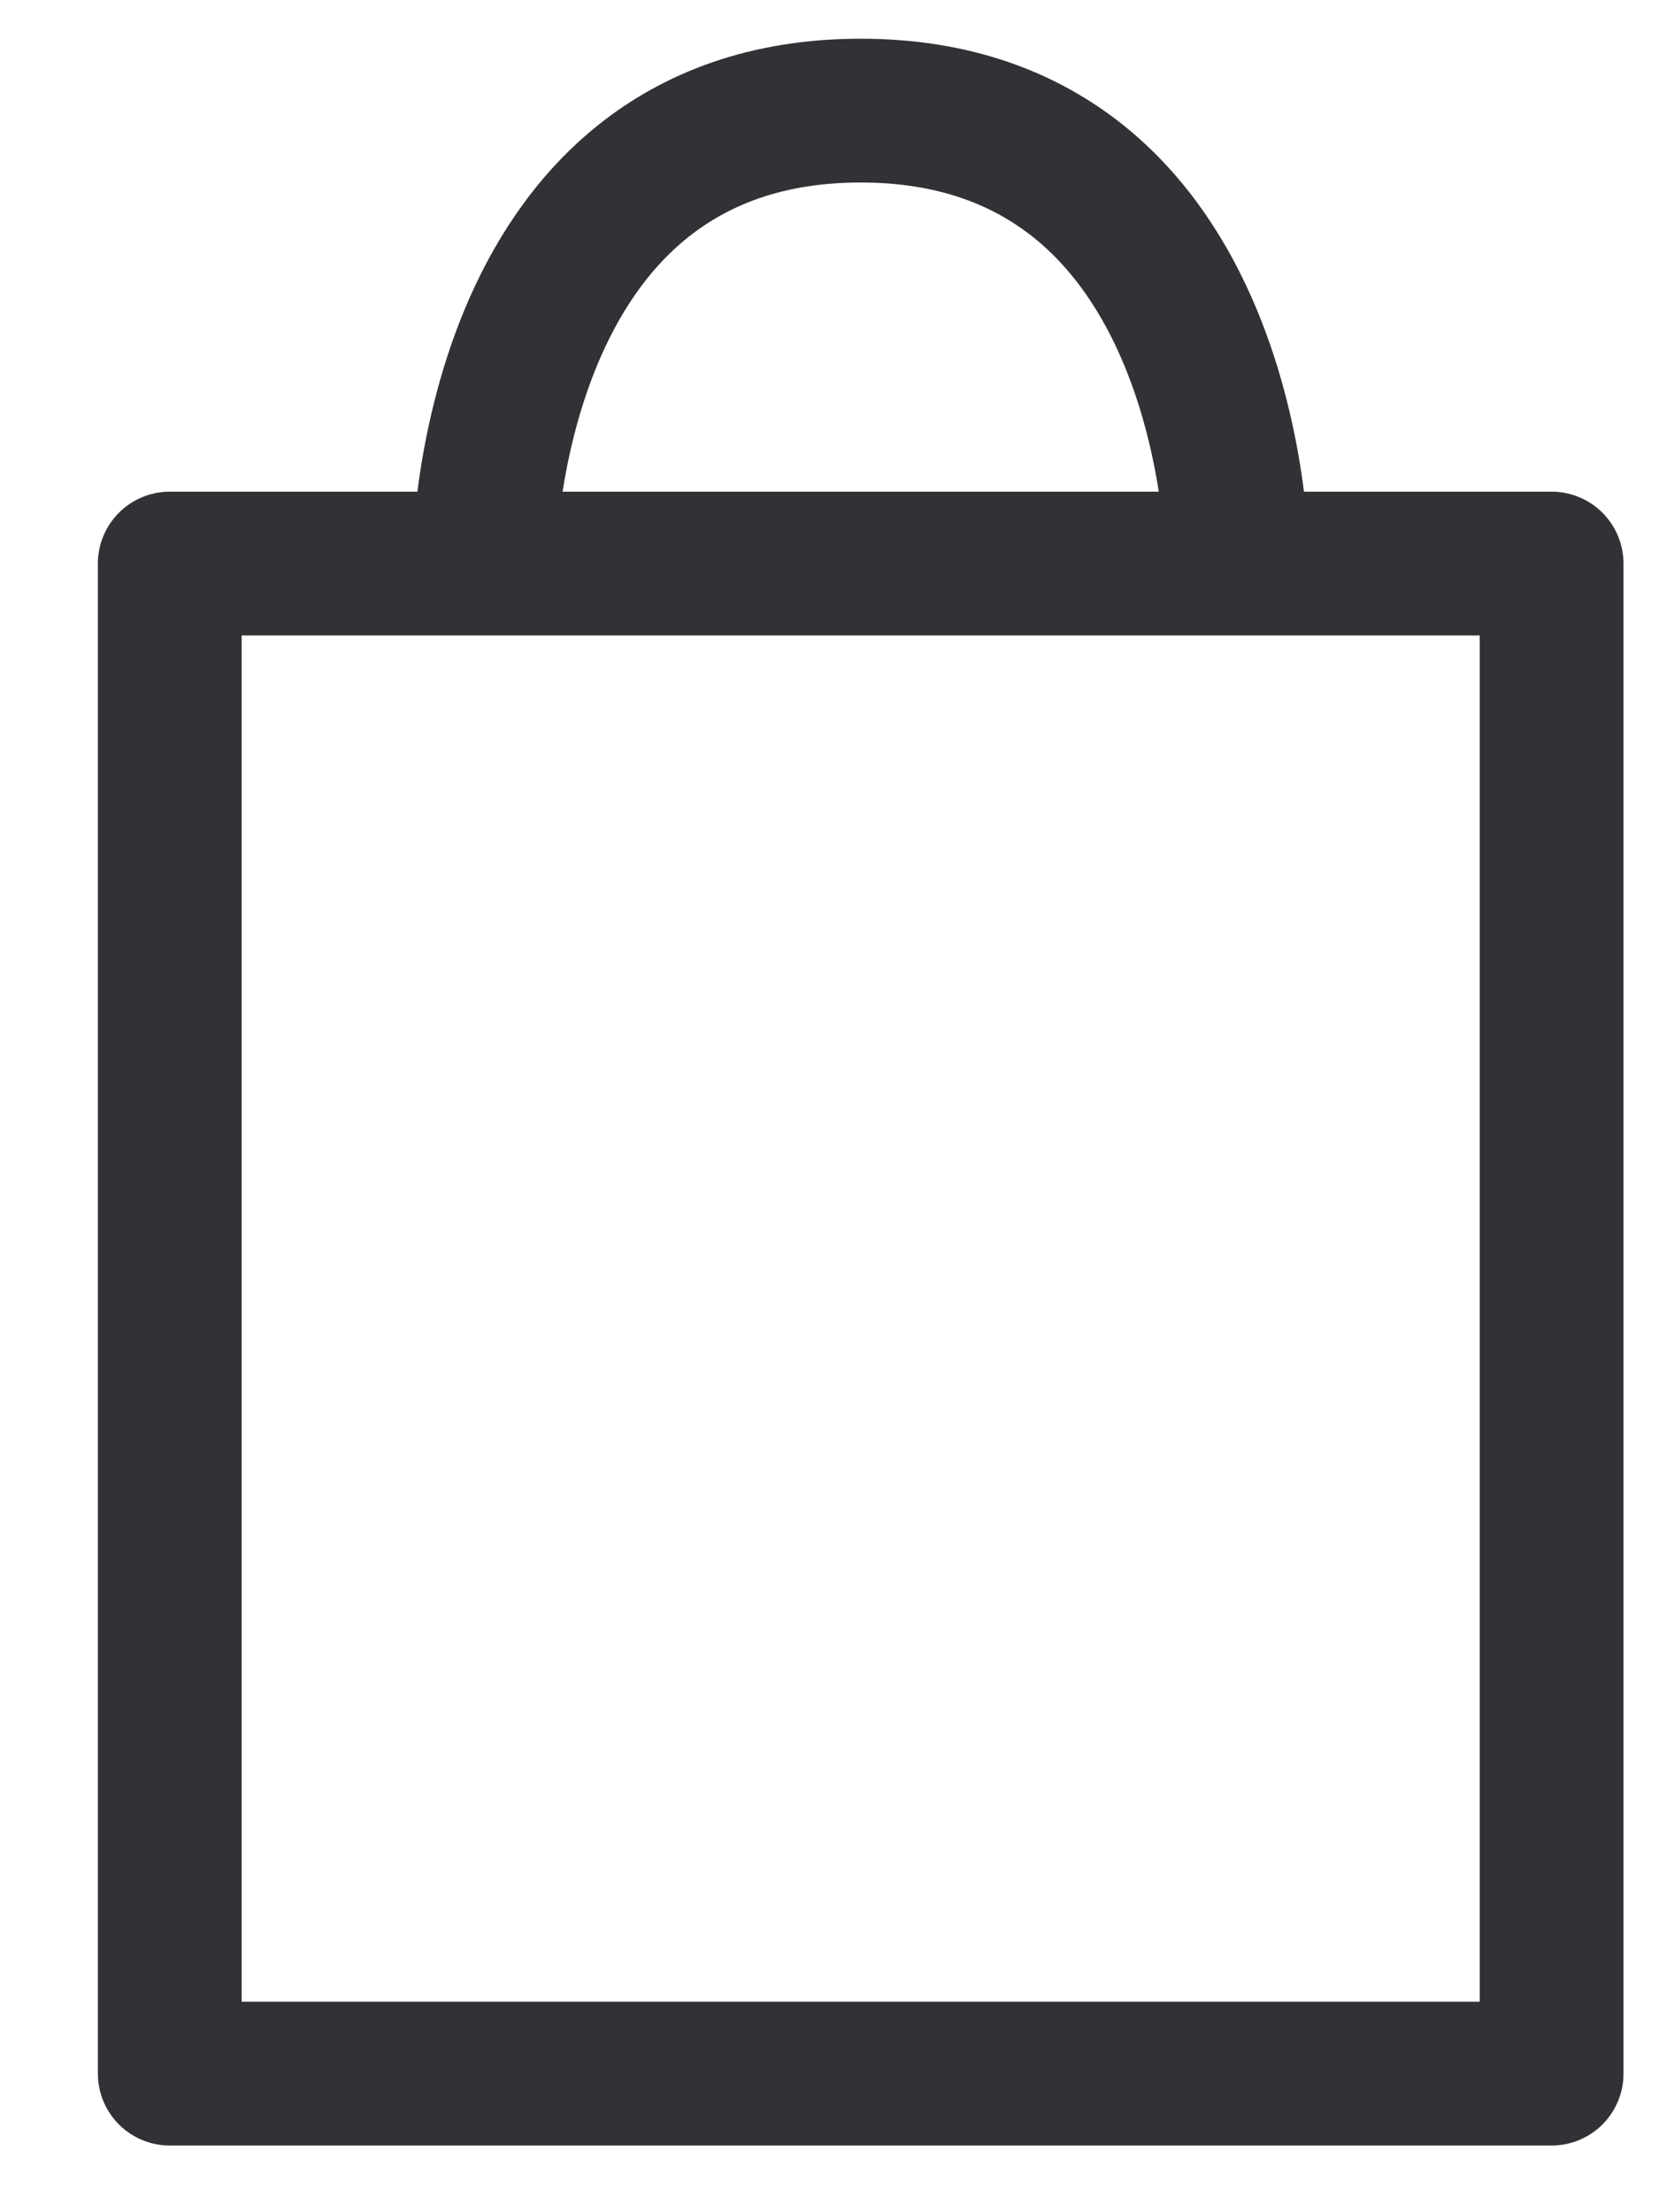 <svg width="15" height="20" viewBox="0 0 15 20" fill="none" xmlns="http://www.w3.org/2000/svg">
<path d="M4.375 5.095C4.375 5.095 4.375 1 7.782 1C11.189 1 11.189 5.095 11.189 5.095M1.535 5.095V18.747H14.029V5.095H1.535Z" stroke="#323236" stroke-width="1.3" stroke-linecap="round" stroke-linejoin="round"/>
</svg>
